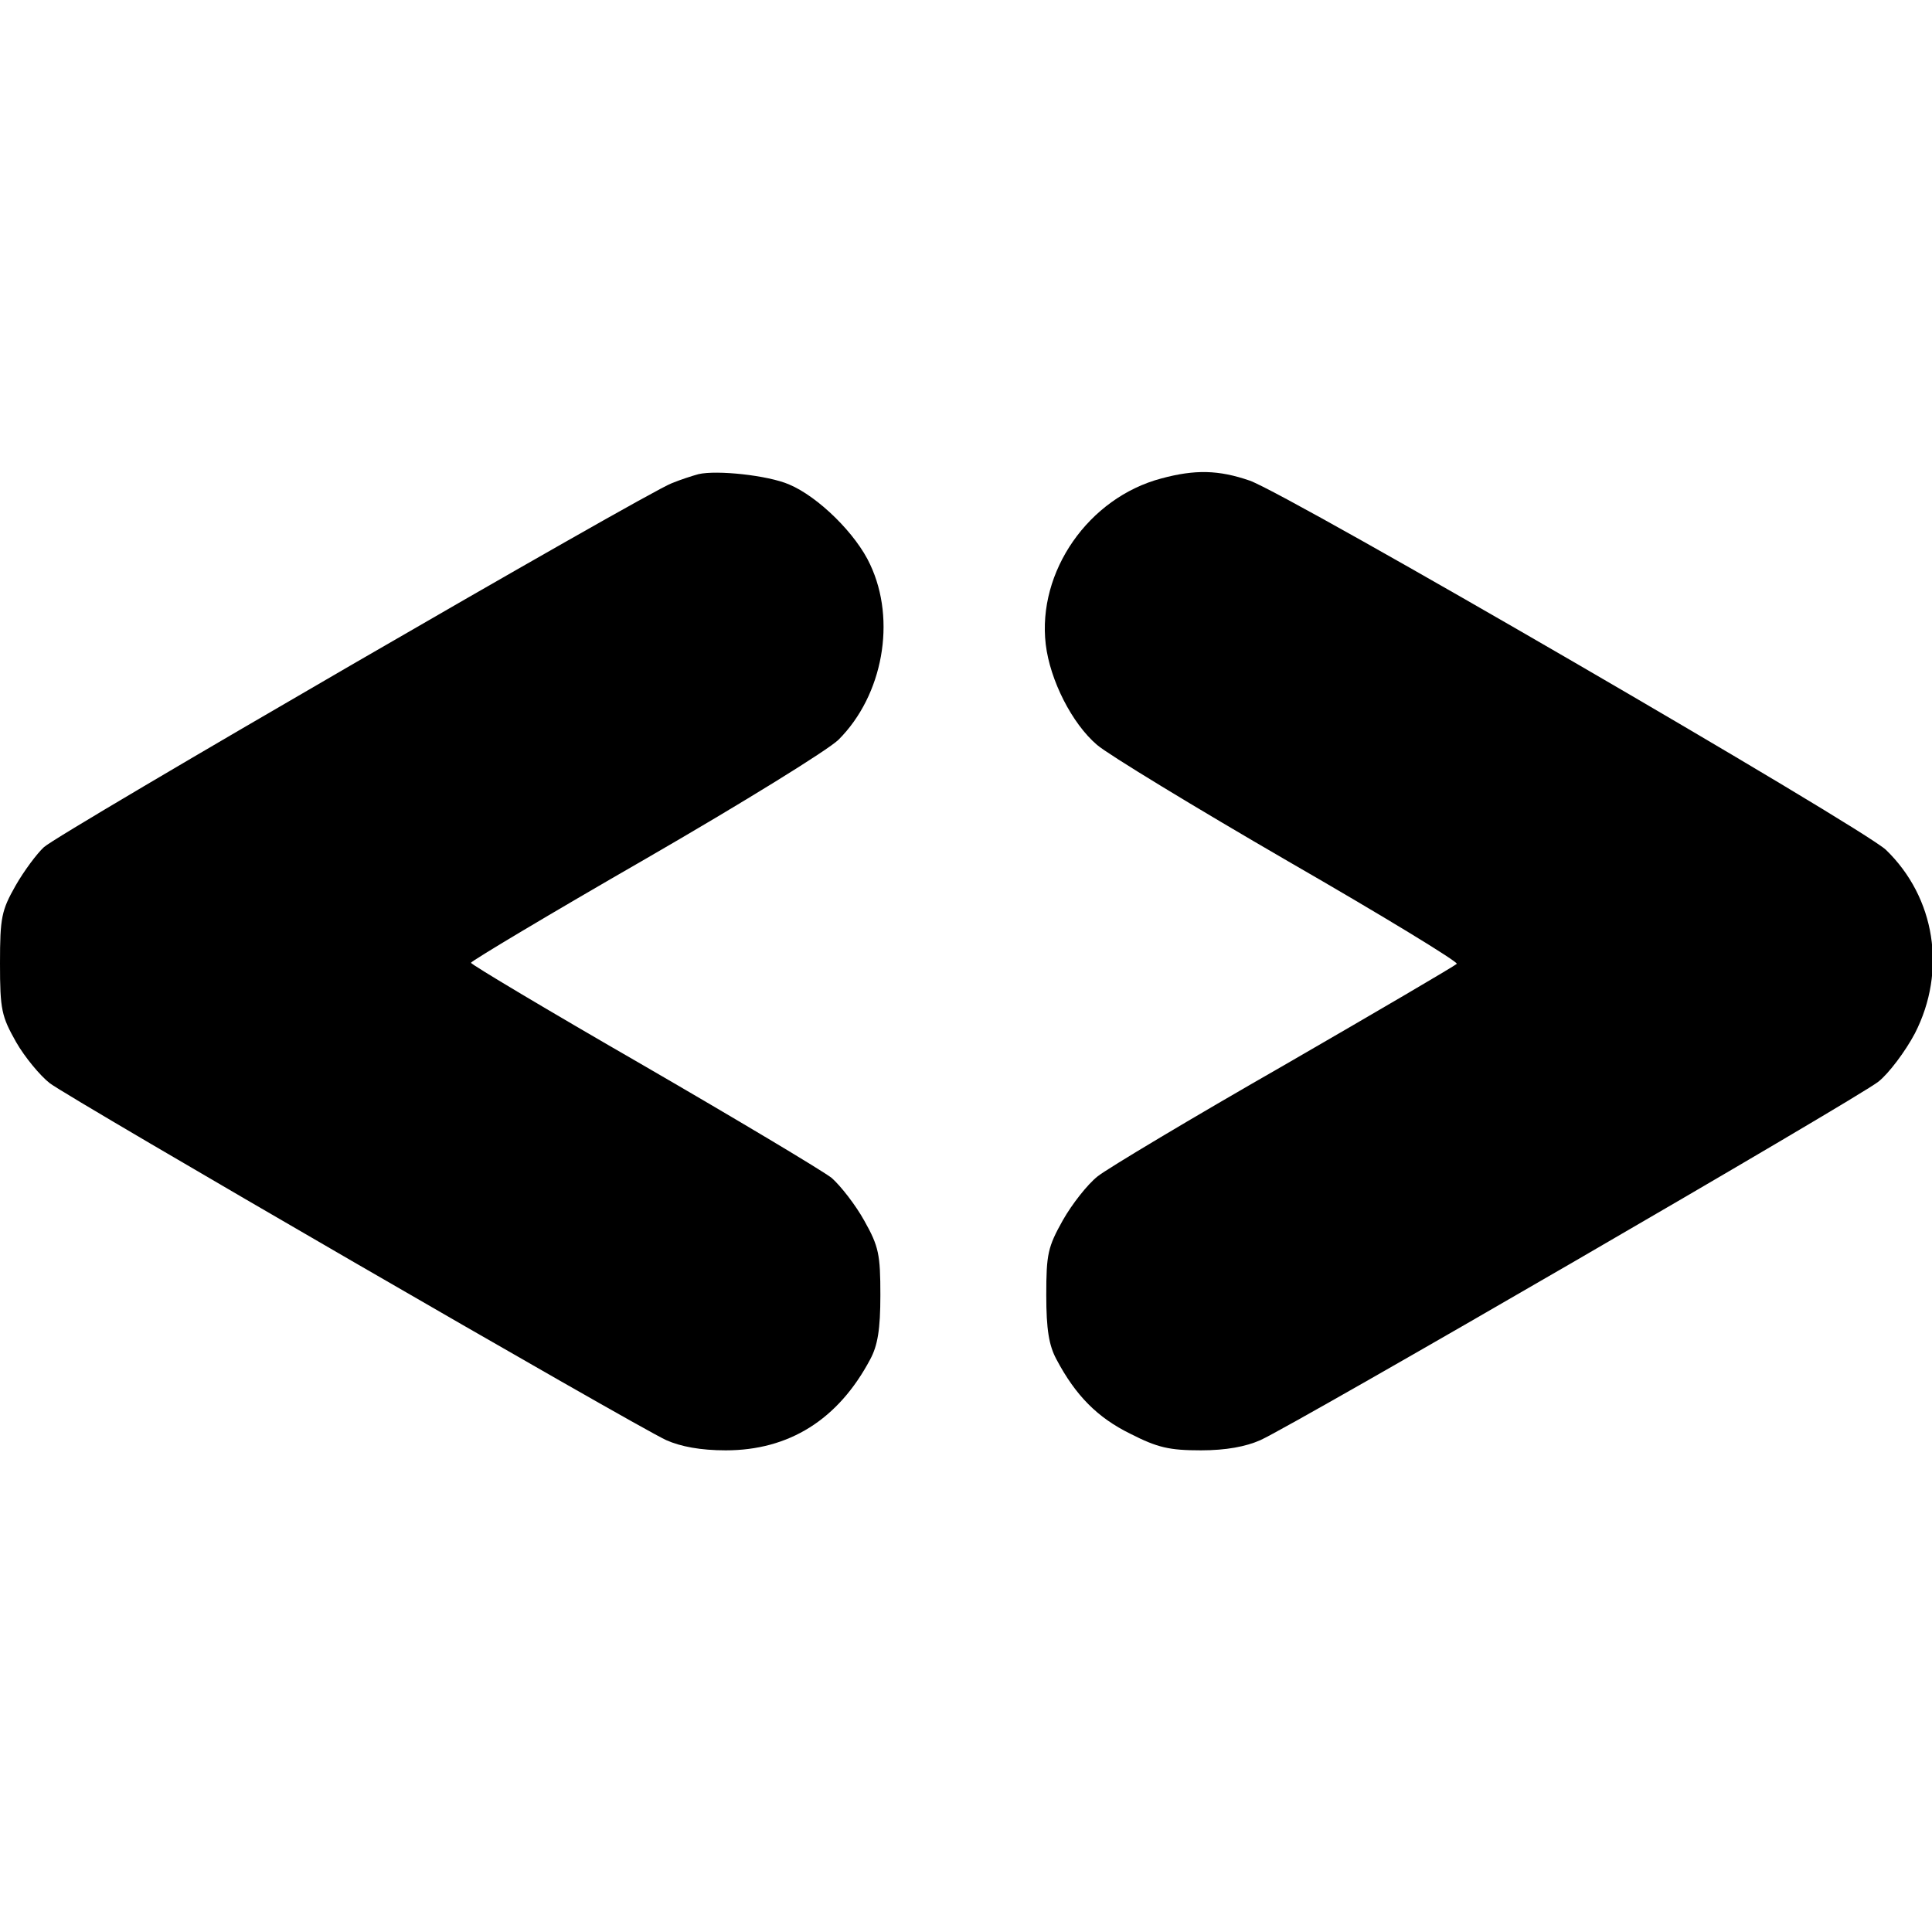 <?xml version="1.0" standalone="no"?>
<!DOCTYPE svg PUBLIC "-//W3C//DTD SVG 20010904//EN"
 "http://www.w3.org/TR/2001/REC-SVG-20010904/DTD/svg10.dtd">
<svg version="1.0" xmlns="http://www.w3.org/2000/svg"
 width="361pt" height="361pt" viewBox="0 0 361 361"
 preserveAspectRatio="xMidYMid meet">
<g transform="translate(0,361) scale(0.1,-0.1)"
fill="#000000" stroke="none">
<path d="M1305 2724 c-11 -3 -33 -10 -50 -17 -48 -18 -1147 -655 -1173 -680
-13 -12 -37 -44 -53 -72 -26 -46 -29 -59 -29 -145 0 -87 3 -99 30 -147 16 -28
45 -63 63 -77 38 -29 1093 -640 1152 -667 27 -12 64 -19 111 -19 118 0 210 57
270 170 14 26 19 56 19 120 0 76 -3 91 -30 139 -16 29 -44 65 -61 80 -18 14
-177 109 -353 211 -177 102 -321 188 -321 191 0 3 147 91 326 194 180 104 342
204 361 223 83 83 108 223 59 327 -26 57 -97 127 -152 150 -40 17 -135 27
-169 19z"/>
<path d="M2170 2716 c-136 -36 -232 -174 -216 -310 8 -67 49 -148 96 -188 21
-18 182 -116 358 -218 177 -102 318 -188 314 -191 -4 -4 -149 -89 -322 -189
-173 -99 -330 -193 -349 -208 -19 -15 -48 -52 -65 -82 -28 -50 -31 -63 -31
-140 0 -64 5 -94 19 -120 36 -68 77 -109 138 -139 51 -26 73 -31 132 -31 47 0
84 7 111 19 68 31 1118 640 1155 670 19 15 50 56 68 90 60 117 38 254 -54 343
-46 43 -1115 664 -1189 690 -58 20 -102 21 -165 4z"/>
</g>
</svg>
